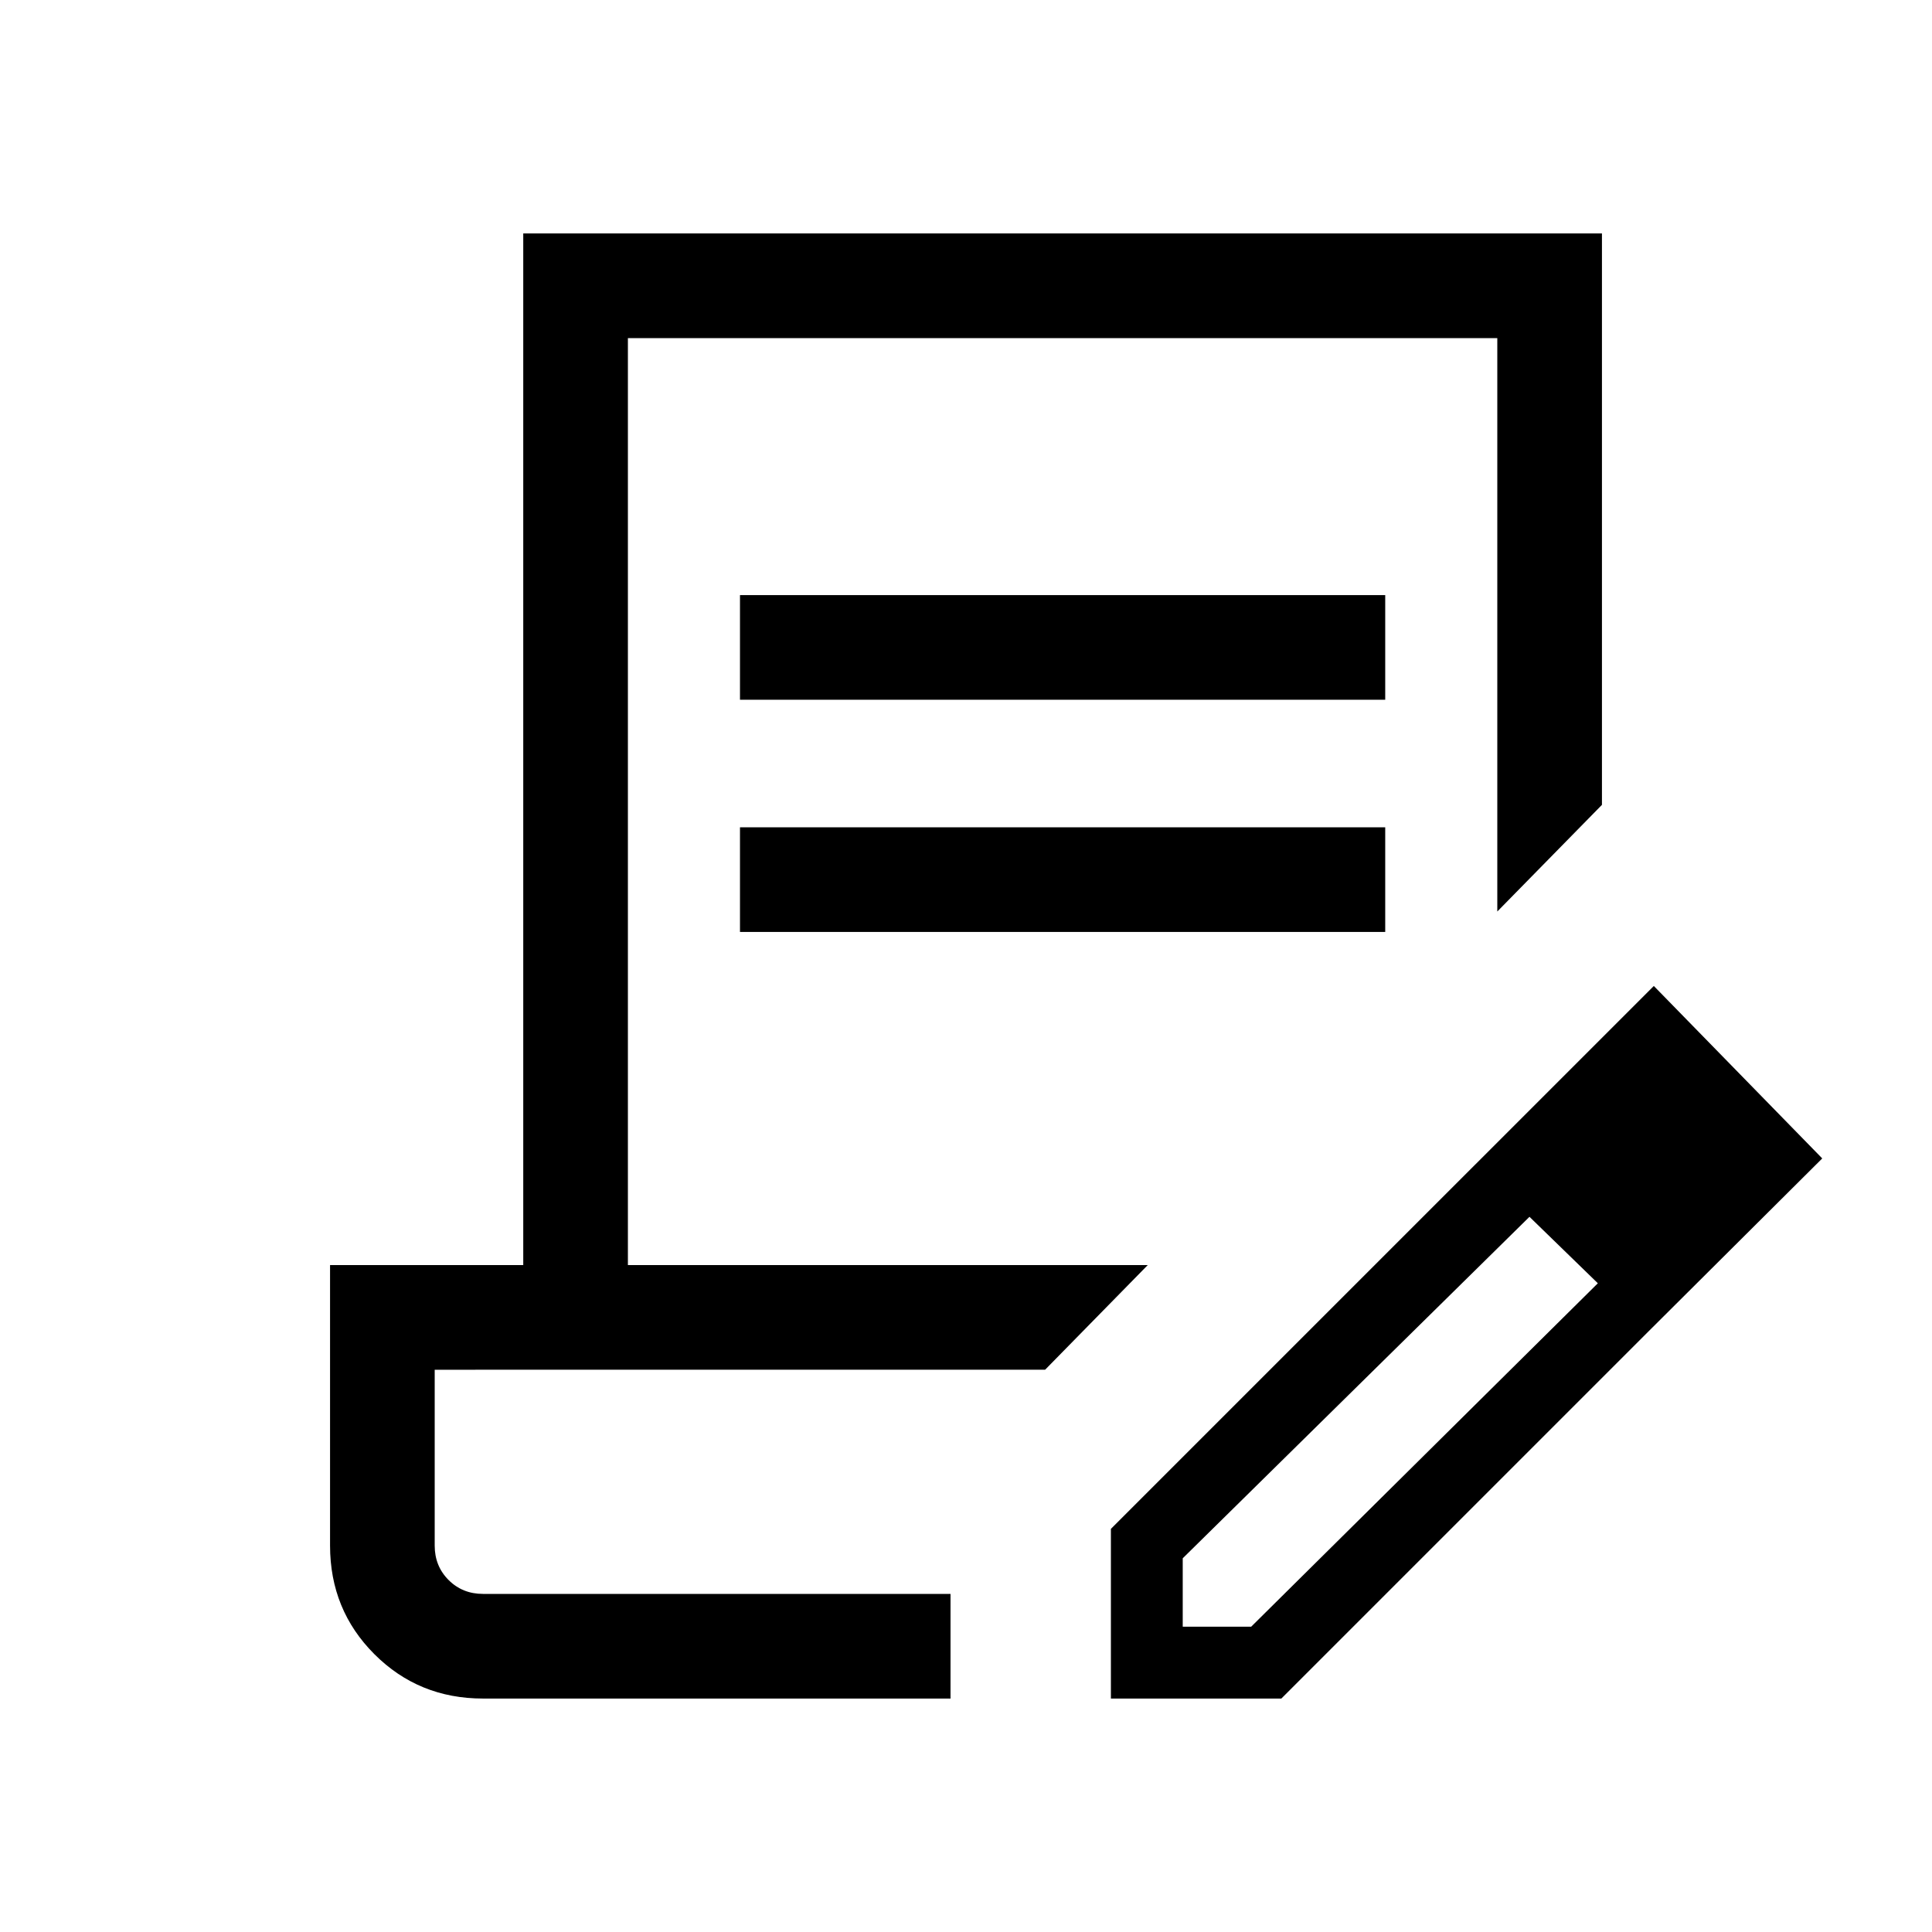 <svg xmlns="http://www.w3.org/2000/svg" viewBox="0 -960 960 960"><path d="M240-116.001q-31.922 0-53.961-22.038-22.038-22.039-22.038-53.961v-139.384h96v-512.615h535.998v283.923L744-507.078V-792H312v460.616h258.306l-50.998 51.998H216V-192q0 10.2 6.9 17.1 6.9 6.9 17.1 6.9h232.307v51.999H240Zm312 0v-84.307l181.154-181.153 27.153 25.768-172.616 170v34h34l172.616-171 24.538 24.538-182.154 182.154H552Zm266.845-182.154-85.691-83.306 88.615-88.615 83.691 85.691-86.615 86.23ZM367.693-612.309v-51.998h320.614v51.998H367.693Zm0 115.385v-51.999h320.614v51.999H367.693ZM472.307-168H216h256.307Z"/></svg>